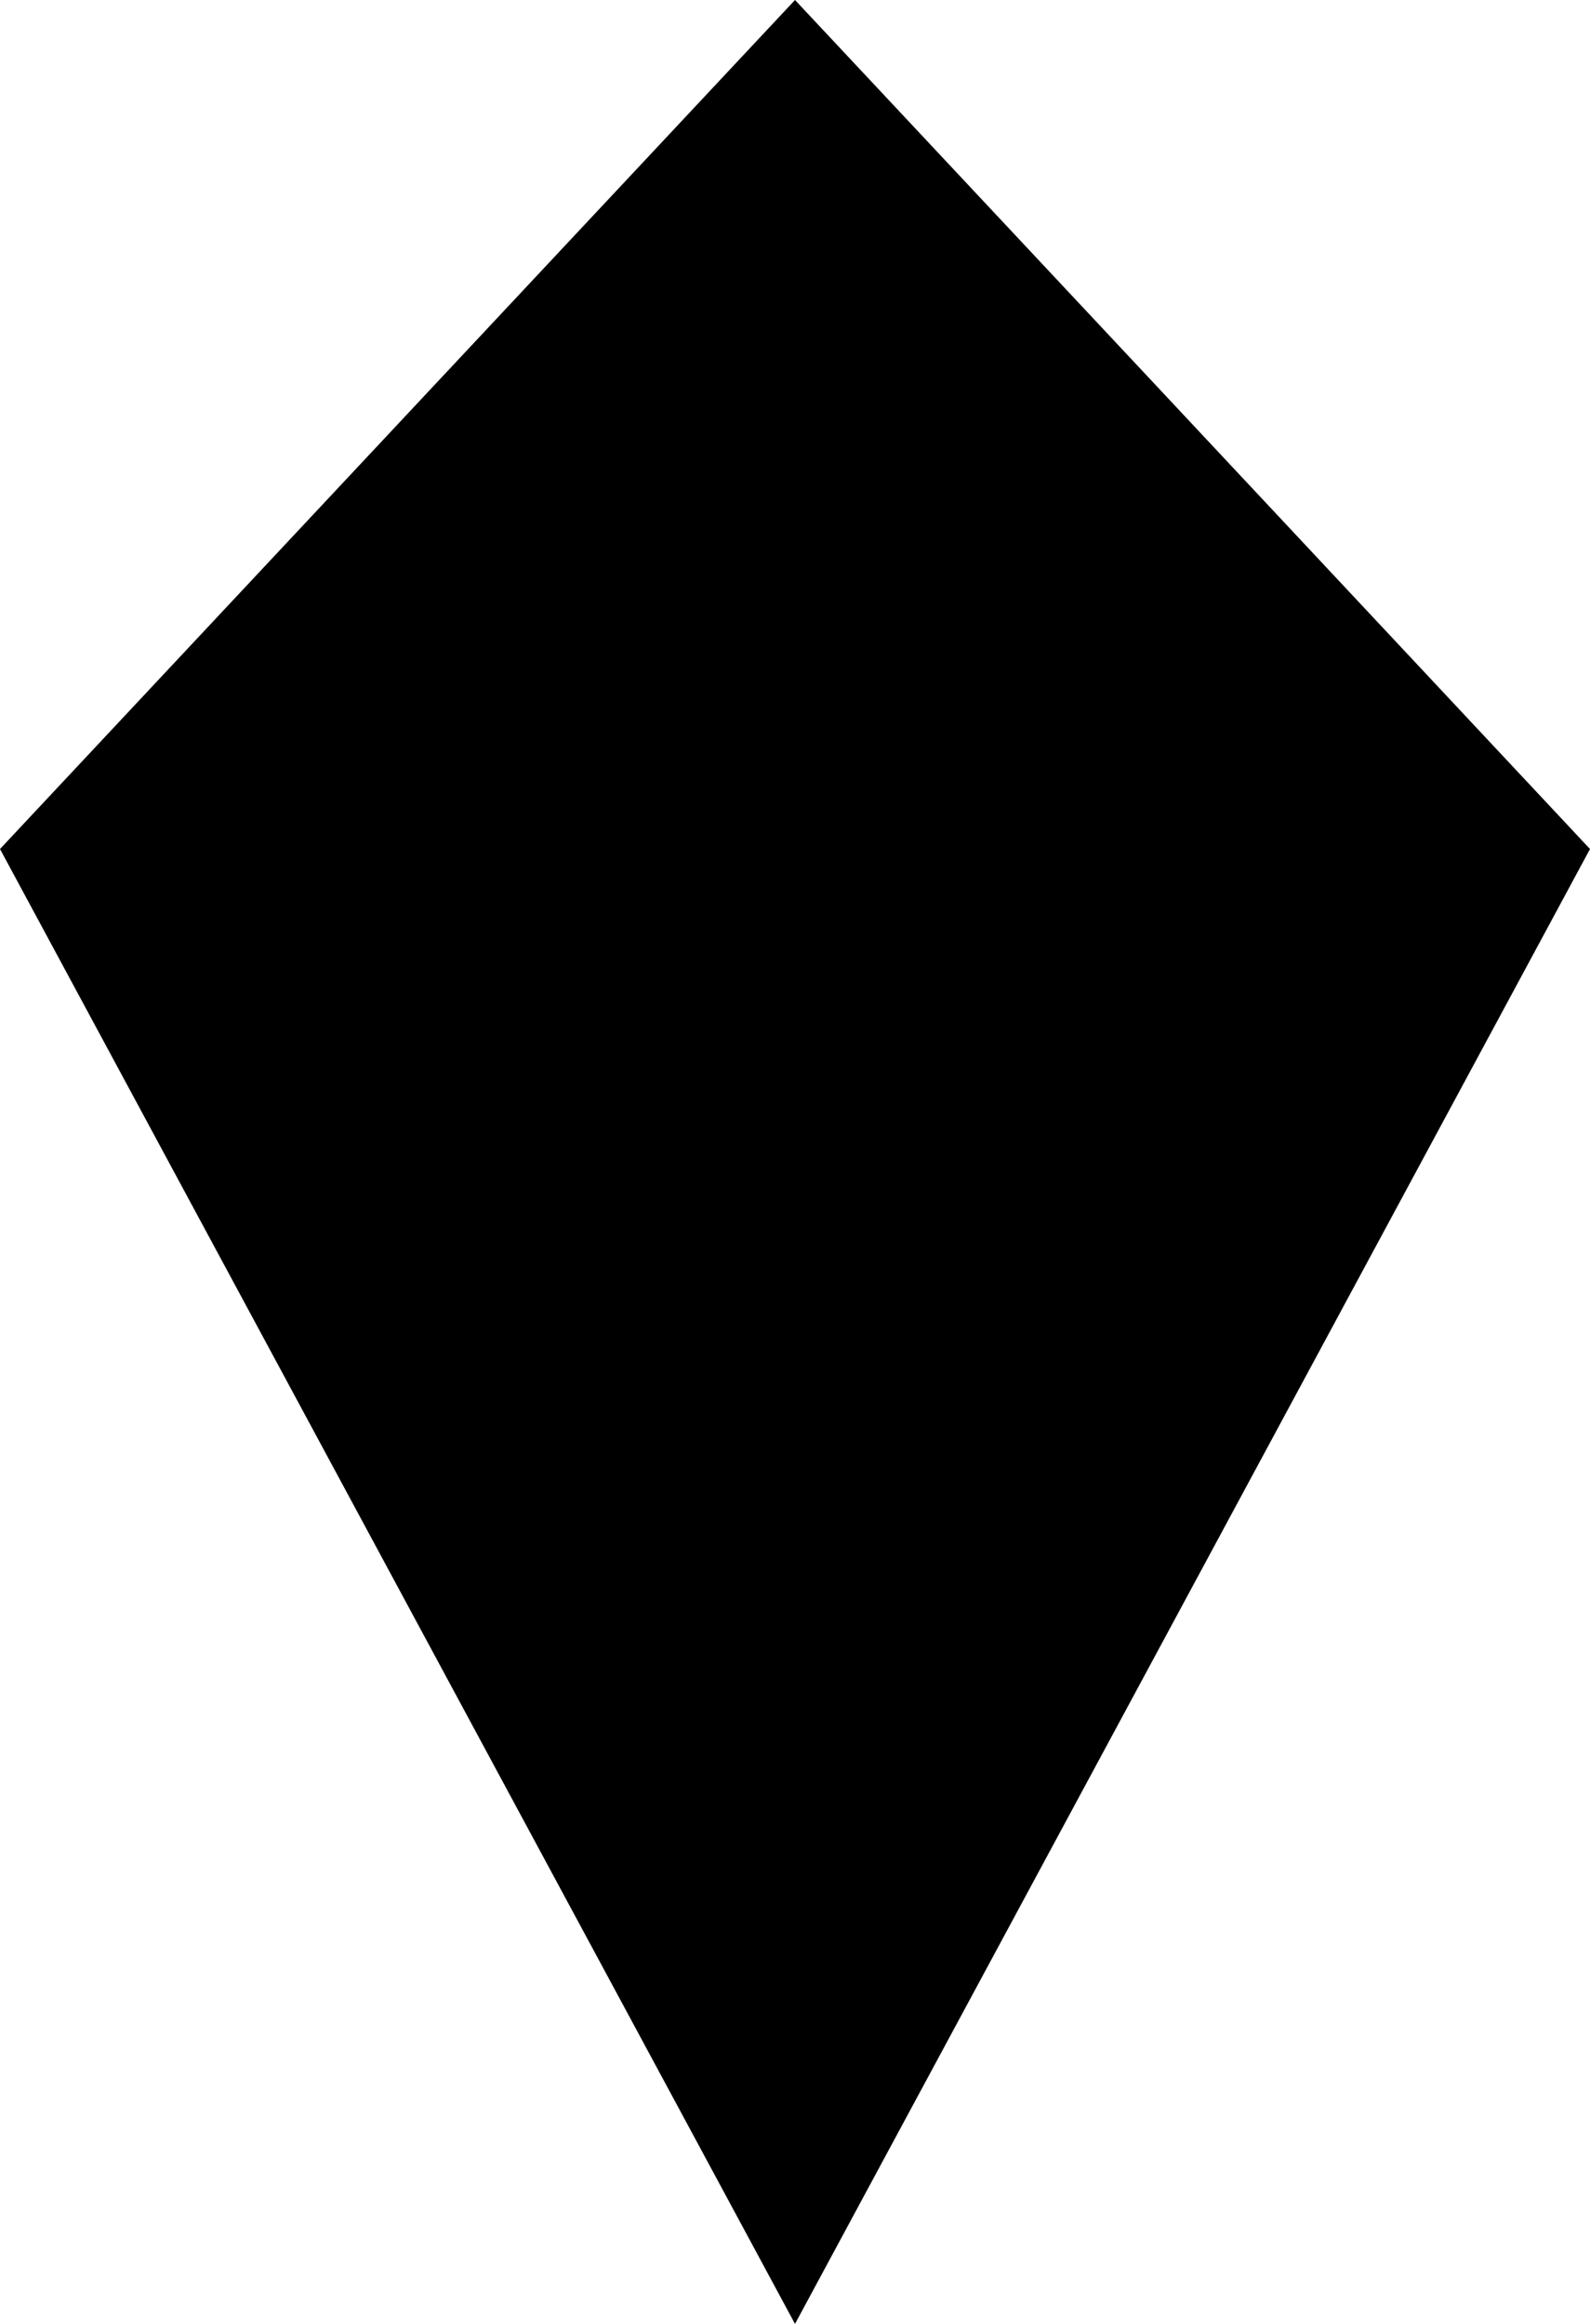 <?xml version="1.0" encoding="utf-8"?>
<svg version="1.1" id="Layer_1" xmlns="http://www.w3.org/2000/svg" xmlns:xlink="http://www.w3.org/1999/xlink" x="0px" y="0px"
	 width="26px" height="38px" viewBox="0 0 26 38" enable-background="new 0 0 26 38" xml:space="preserve">
<path d="M18.604,5.983L13,0L0,13.883L13,38l13-24.117L18.604,5.983"/>
</svg>
